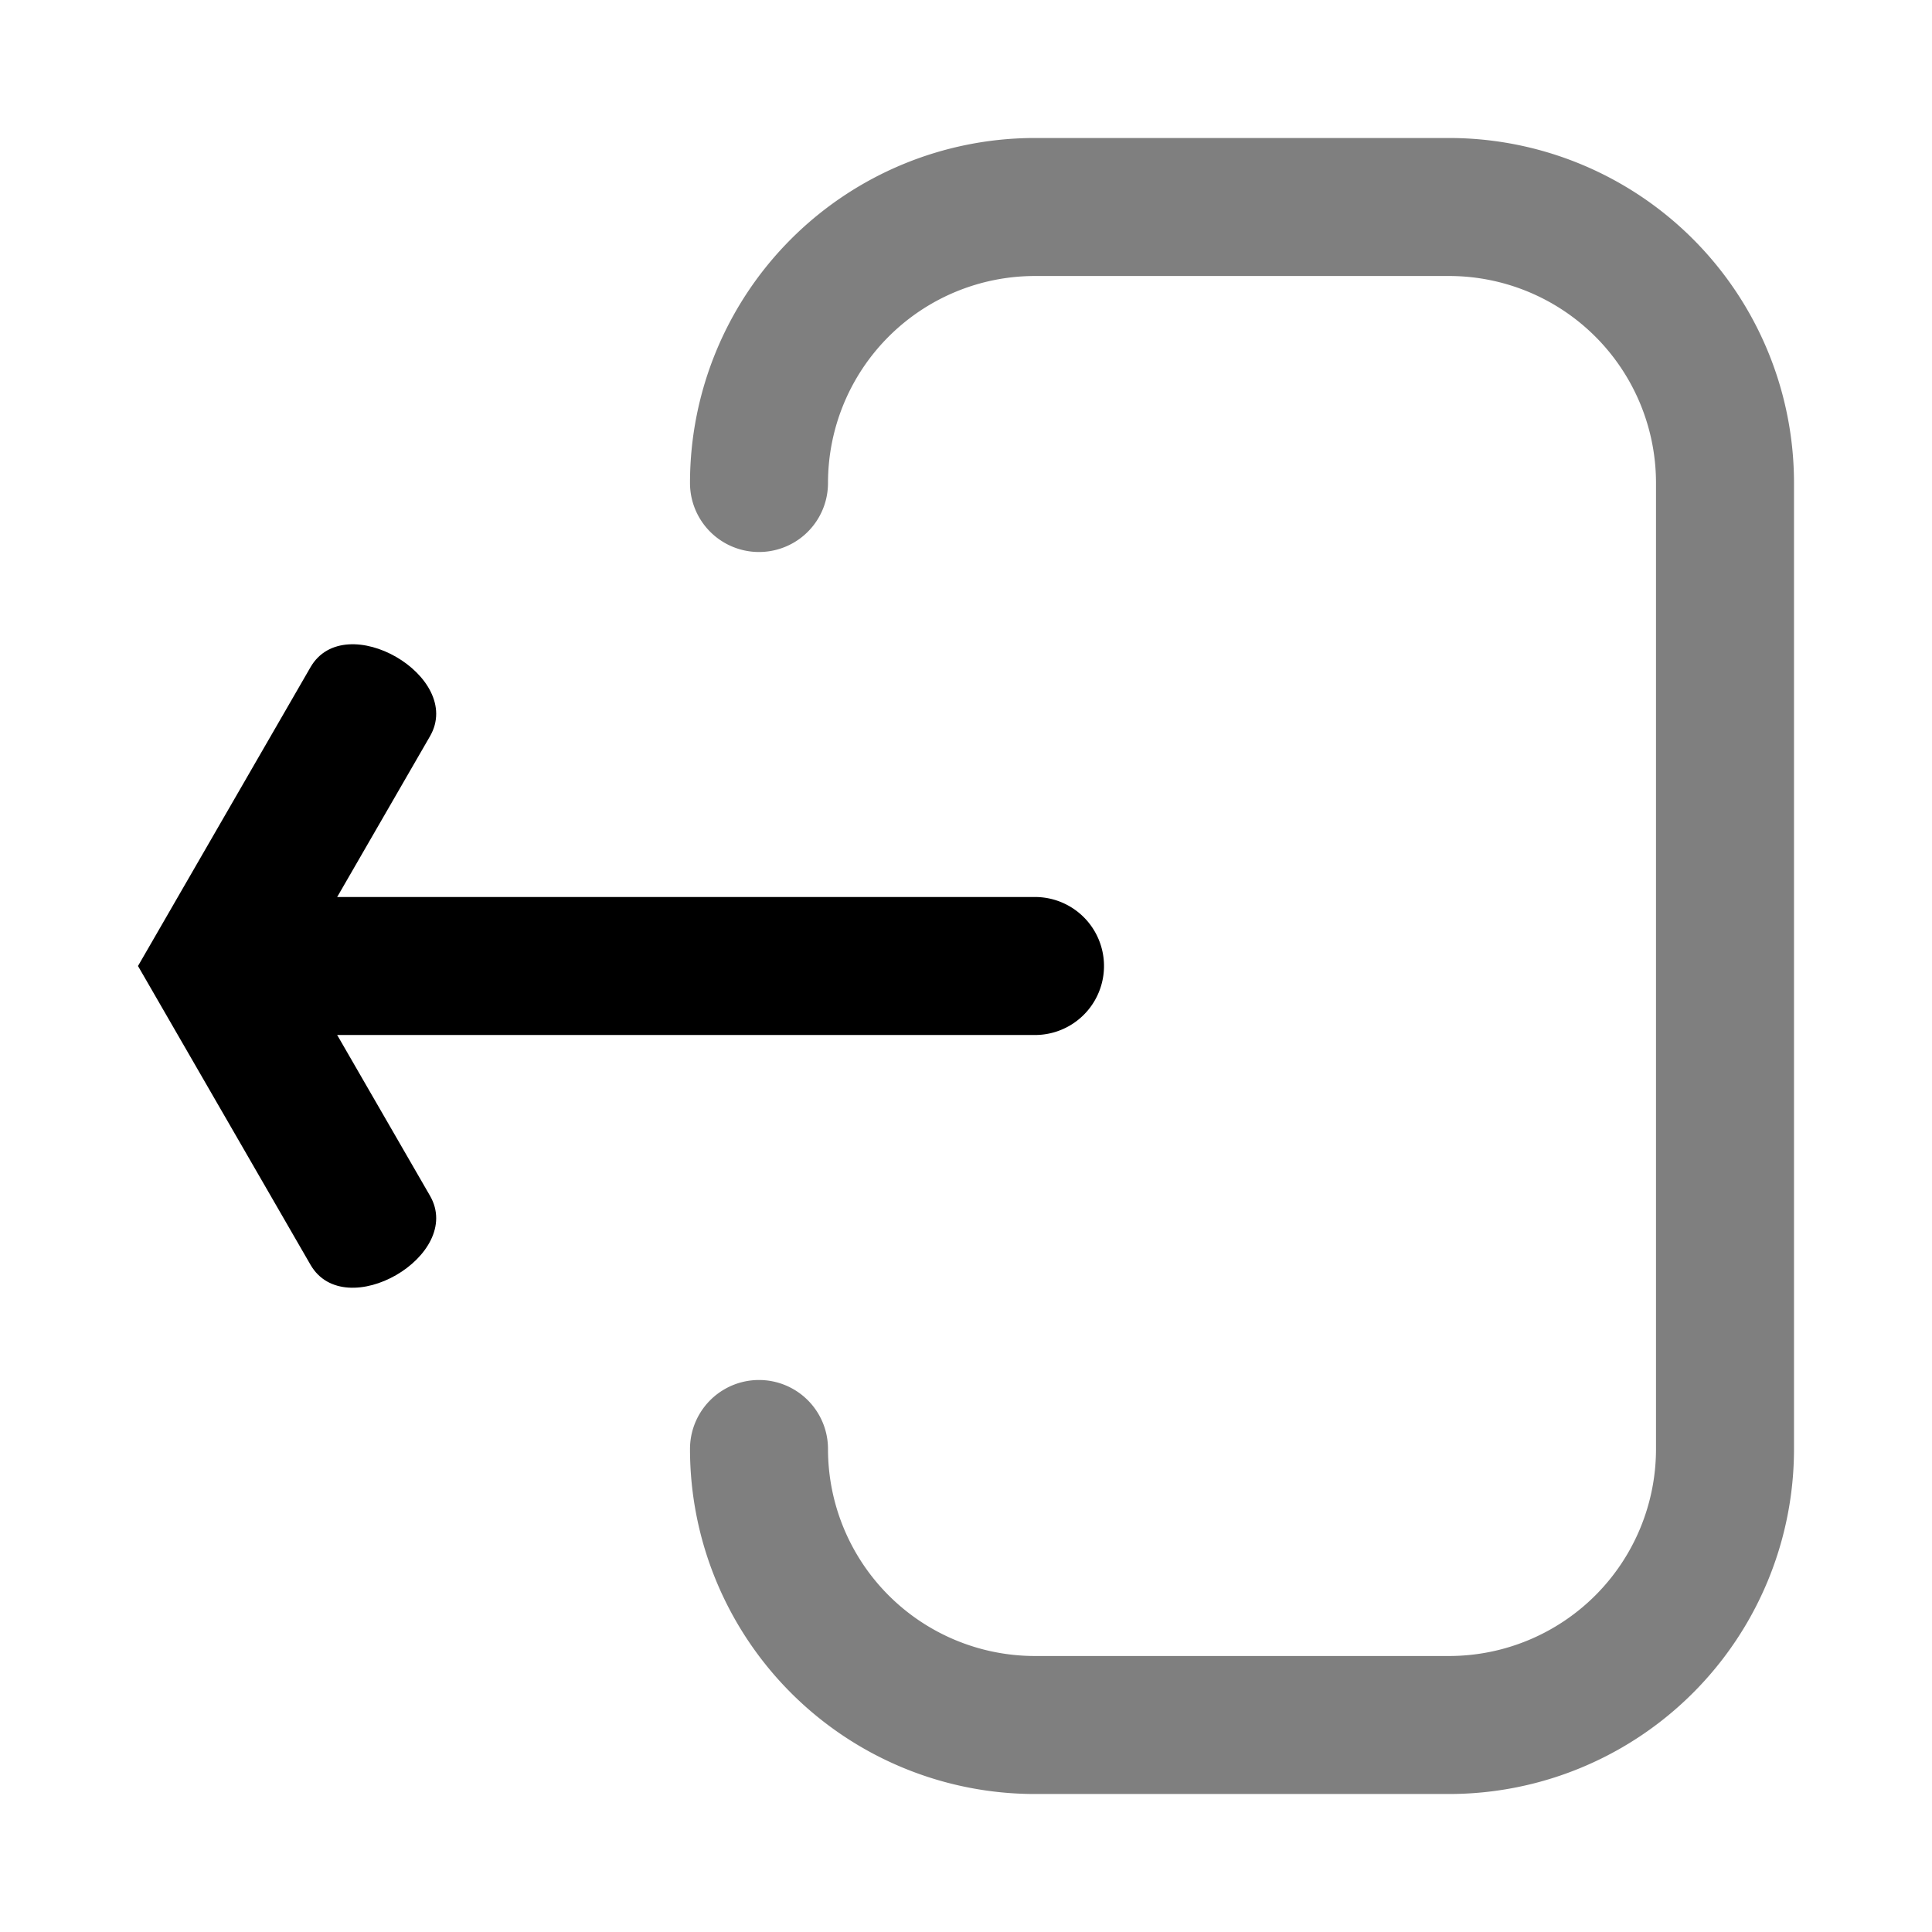 <svg class="glyph" fill="currentColor" viewBox="-14 -14 28 28" xmlns="http://www.w3.org/2000/svg">
    <g transform="translate(-12) rotate(-60)">
        <path d="M 0 0 h 5 c 1 0 1 2 0 2 h -5" />
        <path transform="rotate(120)" d="M 0 0 h 5 c 1 0 1 -2 0 -2 h -5" />
    </g>
    <path d="M -11 -1 h 12 a 1 1 0 0 1 0 2 h -12" />
    <path fill-opacity="0.5" d="
        M -4 -7 a 5 5 0 0 1 5 -5 h 6 a 5 5 0 0 1 5 5 v 14 a 5 5 0 0 1 -5 5 h -6 a 5 5 0 0 1 -5 -5 a 1 1 0 0 1 2 0
        a 3 3 0 0 0 3 3 h 6 a 3 3 0 0 0 3 -3 v -14 a 3 3 0 0 0 -3 -3 h -6 a 3 3 0 0 0 -3 3 a 1 1 0 0 1 -2 0" />
</svg>
